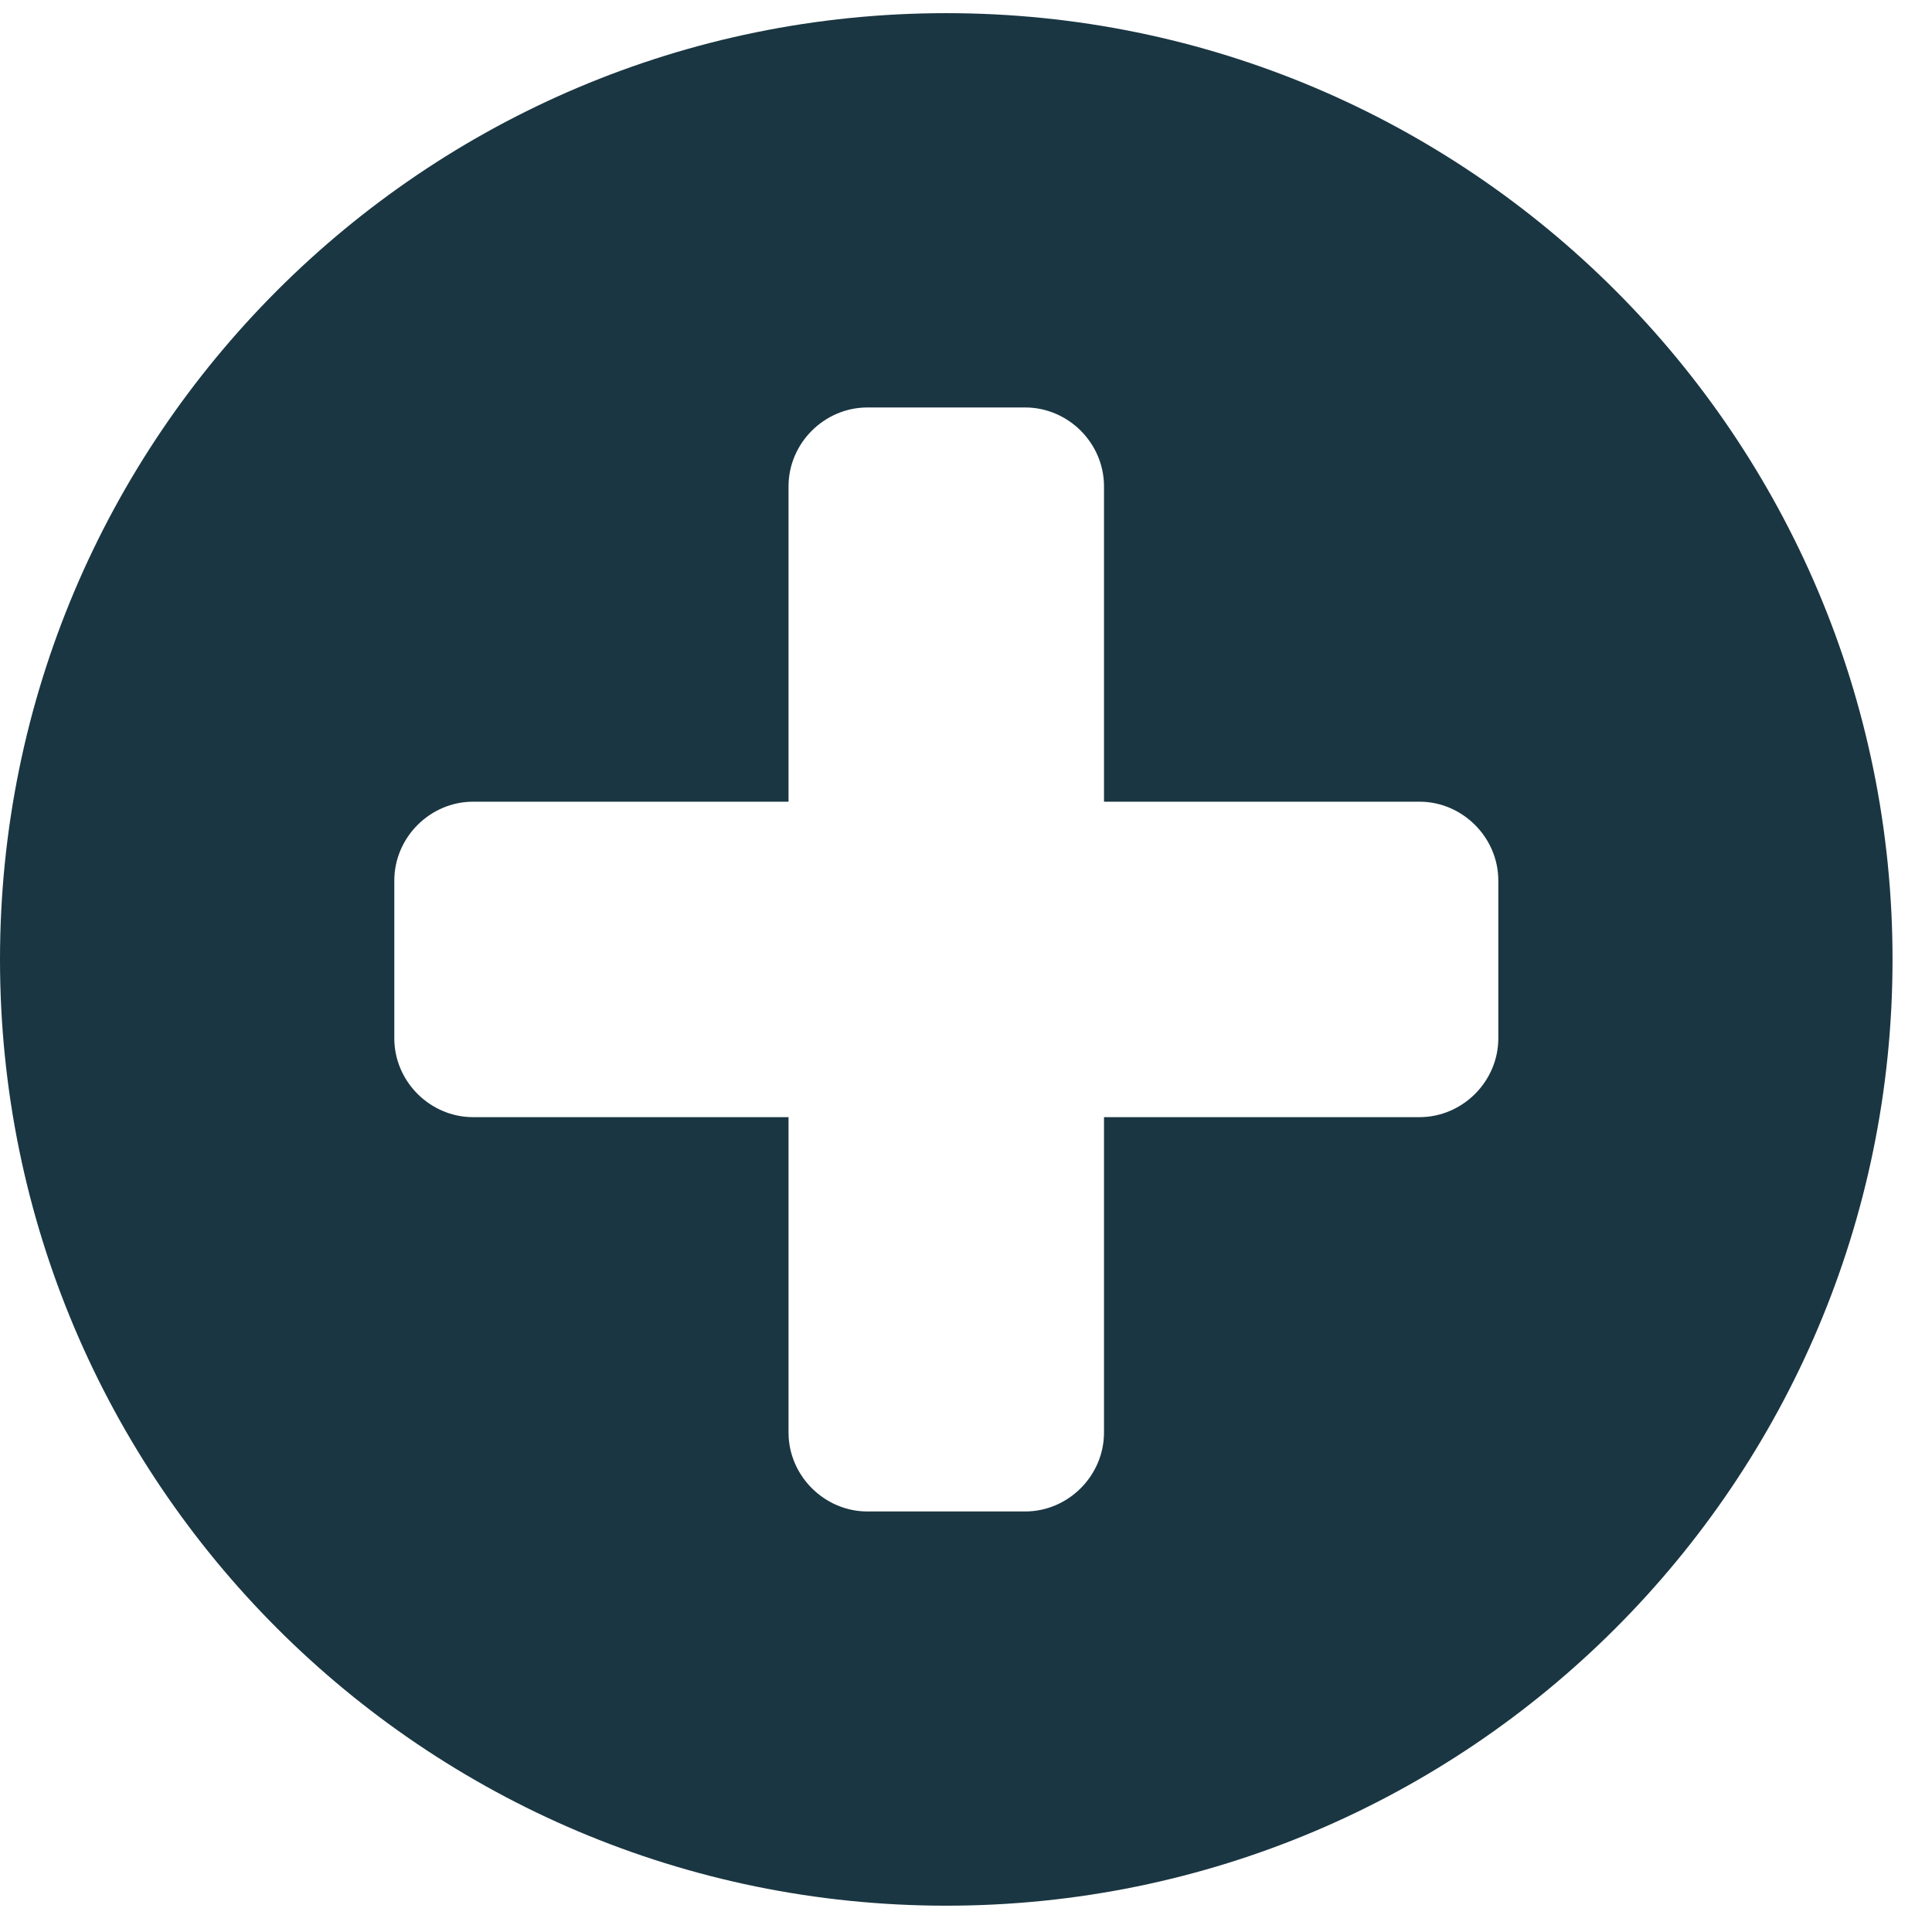 <svg width="21" height="21" viewBox="0 0 21 21" fill="none" xmlns="http://www.w3.org/2000/svg">
<path d="M16.286 11.286C16.286 11.755 15.897 12.143 15.429 12.143H12V15.571C12 16.04 11.612 16.429 11.143 16.429H9.429C8.96 16.429 8.571 16.04 8.571 15.571V12.143H5.143C4.674 12.143 4.286 11.755 4.286 11.286V9.571C4.286 9.103 4.674 8.714 5.143 8.714H8.571V5.286C8.571 4.817 8.96 4.429 9.429 4.429H11.143C11.612 4.429 12 4.817 12 5.286V8.714H15.429C15.897 8.714 16.286 9.103 16.286 9.571V11.286ZM20.571 10.429C20.571 4.75 15.964 0.143 10.286 0.143C4.607 0.143 0 4.75 0 10.429C0 16.107 4.607 20.714 10.286 20.714C15.964 20.714 20.571 16.107 20.571 10.429Z" fill="#1A3642"/>
</svg>
